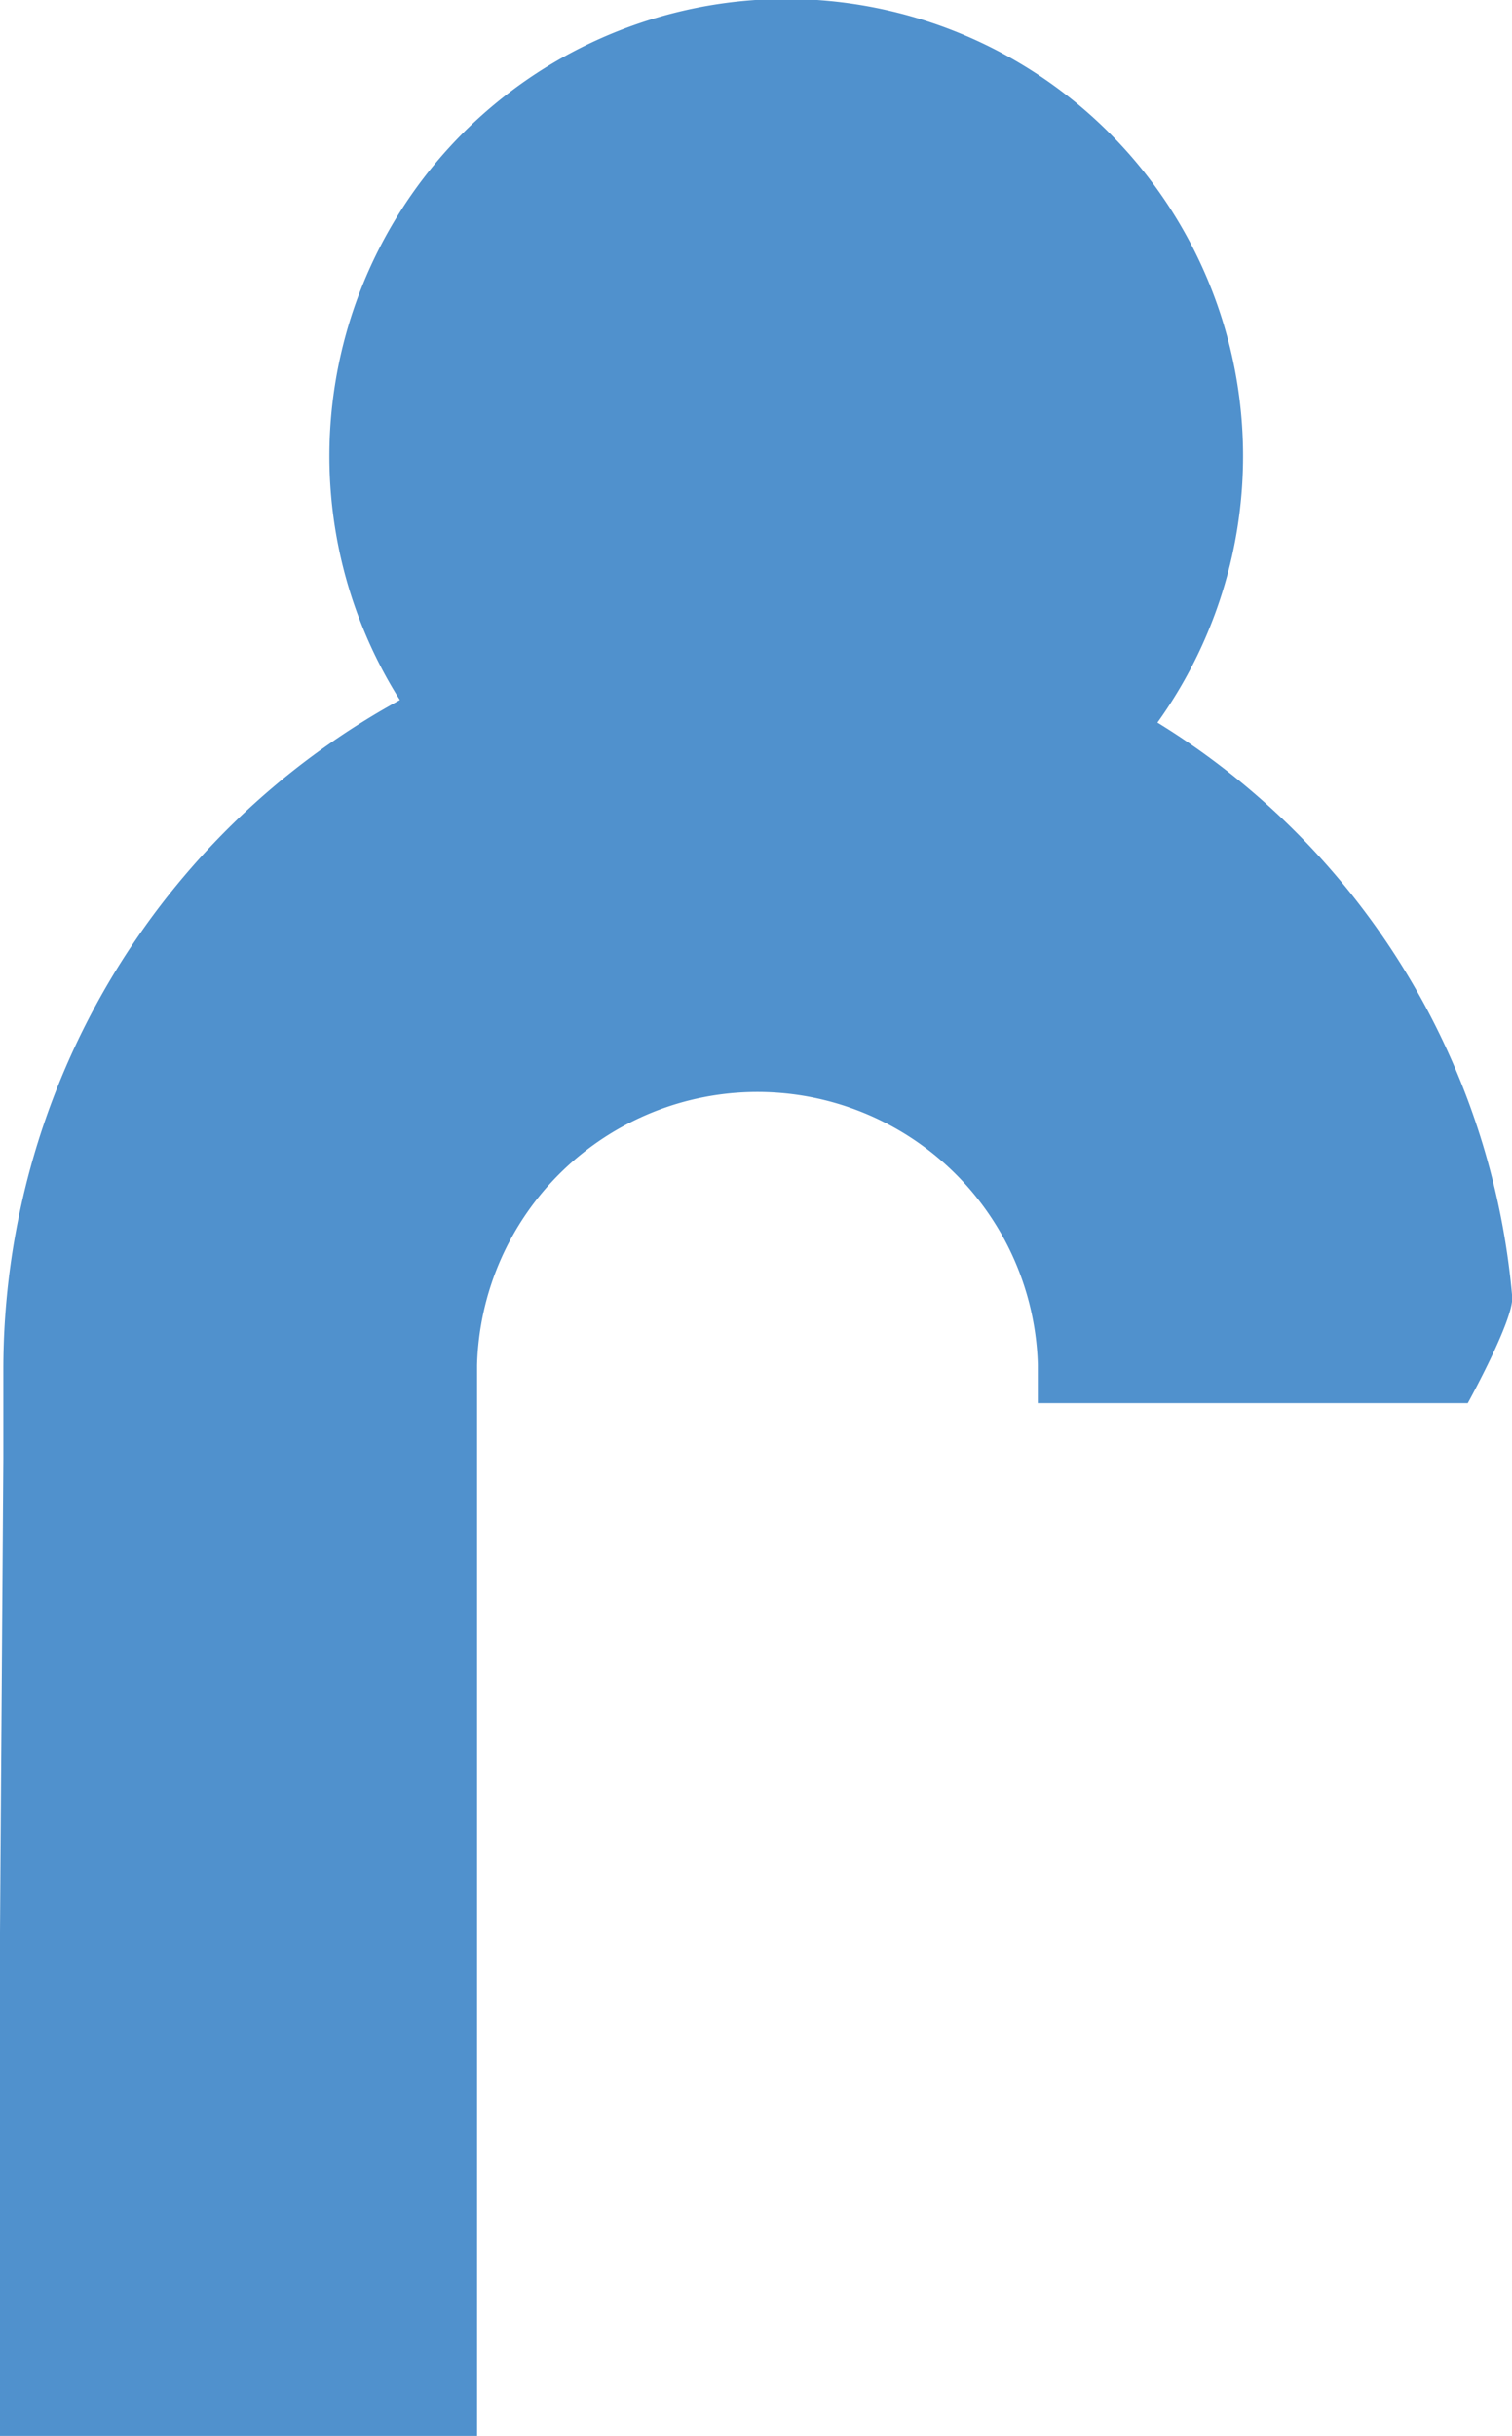<svg id="Ebene_1" data-name="Ebene 1" xmlns="http://www.w3.org/2000/svg" viewBox="0 0 72.45 116.64"><defs><style>.cls-1{fill:#5091cd;}</style></defs><title>blue</title><path id="j-green" class="cls-1" d="M.83,71.65V67.33a36.54,36.54,0,0,1,19-32,21.89,21.89,0,1,1,36.3,1.08,35.94,35.94,0,0,1,17,27.5C73.21,65,71,69,71,69H50.4V67.17a13.44,13.44,0,0,0-26.87,0v51.28H.67V94.35Z" transform="translate(-0.67 -1.81)"/></svg>